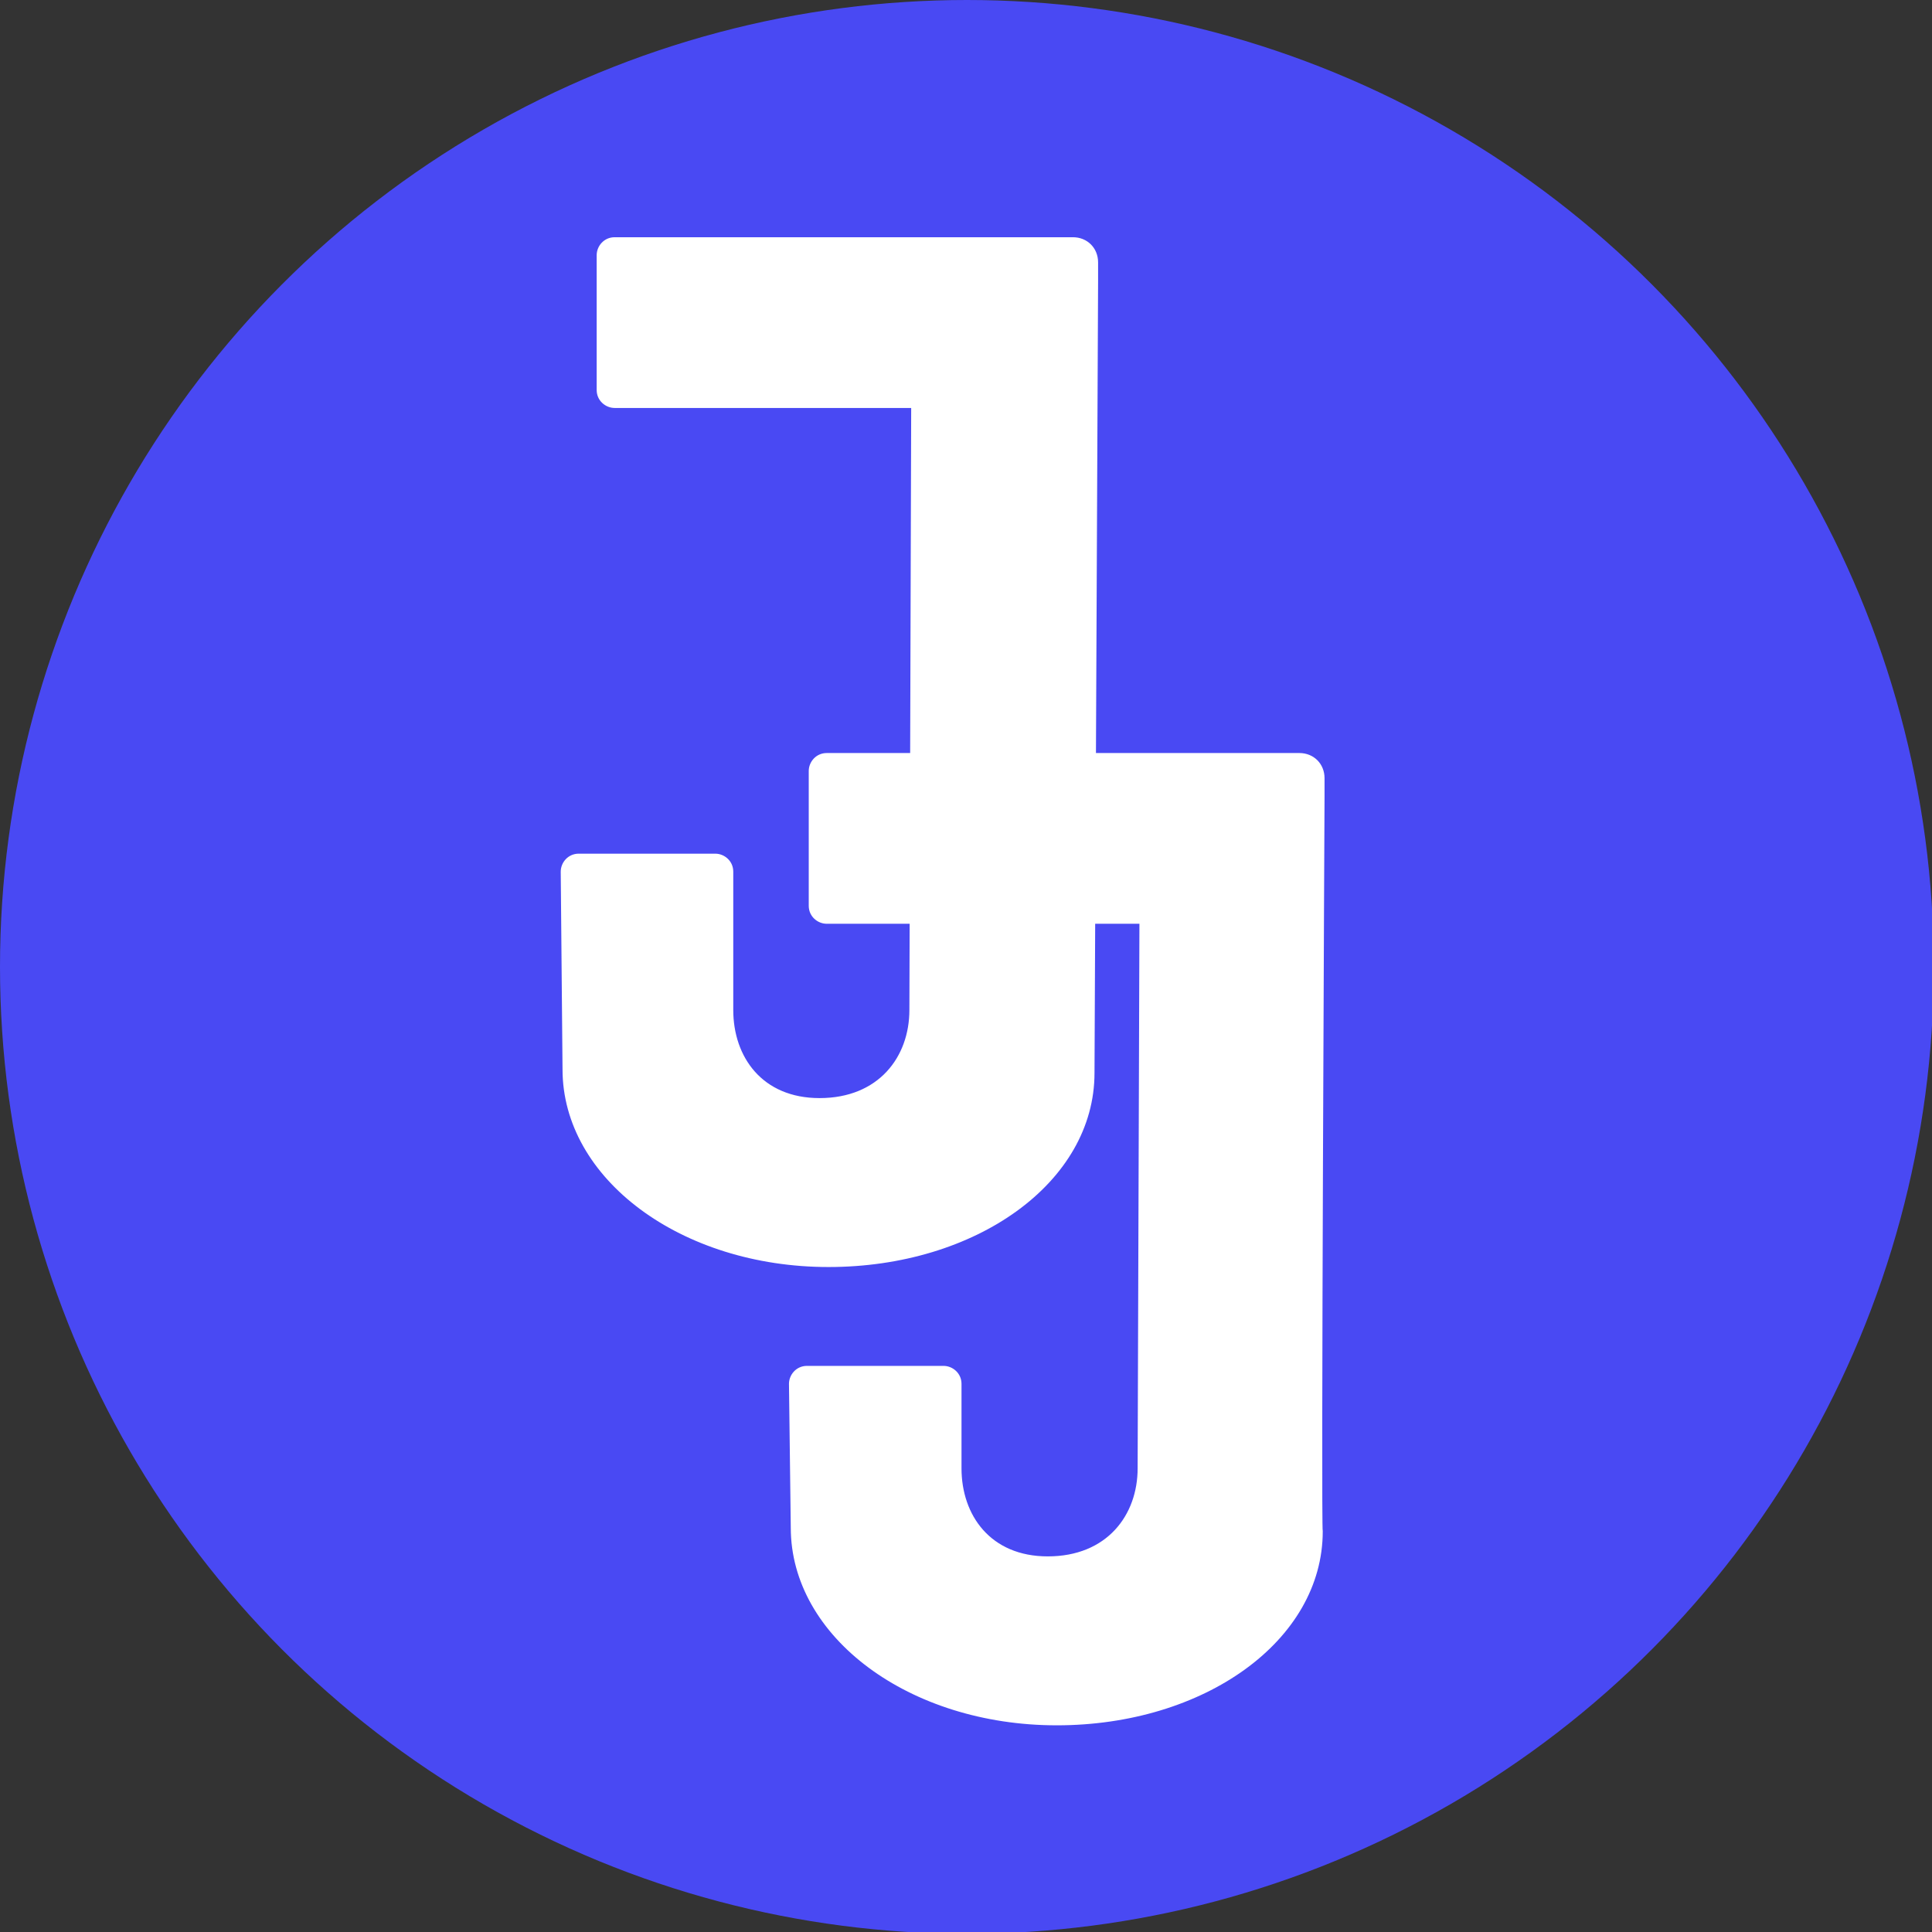 <?xml version="1.0" encoding="utf-8"?>
<!-- Generator: Adobe Illustrator 22.1.0, SVG Export Plug-In . SVG Version: 6.00 Build 0)  -->
<svg version="1.1" xmlns="http://www.w3.org/2000/svg" xmlns:xlink="http://www.w3.org/1999/xlink" x="0px" y="0px"
	 viewBox="0 0 107.5 107.5" style="enable-background:new 0 0 107.5 107.5;" xml:space="preserve">
<rect x="0" y="0" width="107.5" height="107.5" fill="#333333" stroke="none"/>
<style type="text/css">
	.st0{display:none;}
	.st1{display:inline;}
	.st2{fill:#EF487F;}
	.st3{fill:#E2E2E2;}
	.st4{fill:none;stroke:#6B6B6B;stroke-miterlimit:10;}
	.st5{fill:#FFFFFF;}
	.st6{fill:#444444;}
	.st7{fill:#F4F4F4;}
	.st8{fill:#F2E4F2;}
	.st9{fill:#DD80DA;}
	.st10{fill:none;stroke:#FFFFFF;stroke-width:4;stroke-miterlimit:10;}
	.st11{fill:none;stroke:#E254BA;stroke-width:1.25;stroke-miterlimit:10;}
	.st12{fill:#B5B5B5;}
	.st13{fill:#EAECF4;}
	.st14{fill:url(#SVGID_1_);}
	.st15{fill:#5E80EF;}
	.st16{fill:none;stroke:#445FB7;stroke-width:1.25;stroke-miterlimit:10;}
	.st17{fill:#F7EDE7;}
	.st18{fill:#FF9769;}
	.st19{fill:url(#SVGID_2_);}
	.st20{fill:none;stroke:#E26252;stroke-width:1.25;stroke-miterlimit:10;}
	.st21{fill:#F7E8EB;}
	.st22{fill:url(#SVGID_3_);}
	.st23{fill:none;stroke:#C13658;stroke-width:1.25;stroke-miterlimit:10;}
	.st24{fill:#E2F2E4;}
	.st25{fill:#36DD99;}
	.st26{fill:none;stroke:#2AB568;stroke-width:1.25;stroke-miterlimit:10;}
	.st27{fill:#F2ECE7;}
	.st28{fill:#E8EDEF;}
	.st29{fill:none;stroke:#FFFFFF;stroke-width:3;stroke-miterlimit:10;}
	.st30{fill:#139B57;}
	.st31{fill:#36DD99;stroke:#139B57;stroke-width:1.25;stroke-miterlimit:10;}
	.st32{fill:#606060;}
	.st33{display:inline;fill:none;stroke:#EF487F;stroke-miterlimit:10;}
	.st34{fill:#4949F3;}
	.st35{fill:#4949F3;}
	.st36{fill:none;stroke:#242EED;stroke-width:2;stroke-miterlimit:10;}
	.st37{fill:#CCCCCC;}
	.st38{fill:#757575;}
	.st39{fill:#4F4F4F;}
	.st40{fill:none;stroke:#4F4F4F;stroke-width:2;stroke-miterlimit:10;}
	.st41{fill:#FCFCFC;}
	.st42{fill:#45455B;}
	.st43{fill:#9095AD;}
	.st44{fill:#242430;}
	.st45{fill:#17171E;}
	.st46{fill:#EAEAEA;}
	.st47{fill:#DBDBDB;}
	.st48{fill:#F779A7;}
	.st49{fill:none;stroke:#FCFCFC;stroke-linejoin:round;stroke-miterlimit:10;}
	.st50{fill:none;stroke:#4F4F4F;stroke-width:3.069;stroke-miterlimit:10;}
	.st51{fill:none;stroke:#757575;stroke-width:2;stroke-miterlimit:10;}
	.st52{fill:none;stroke:#CCCCCC;stroke-width:2;stroke-miterlimit:10;}
	.st53{fill:none;stroke:#DBDBDB;stroke-width:0.569;stroke-miterlimit:10;}
	.st54{fill:none;stroke:#DBDBDB;stroke-width:2;stroke-miterlimit:10;}
	.st55{fill:none;stroke:#45454B;stroke-width:2;stroke-miterlimit:10;}
	.st56{fill:none;stroke:#45455B;stroke-width:2;stroke-miterlimit:10;}
	.st57{fill:none;stroke:#757575;stroke-miterlimit:10;}
	.st58{fill:none;stroke:#4949F3;stroke-width:2;stroke-miterlimit:10;}
	.st59{fill:#F1F1F1;}
	.st60{fill:#CBCBCB;}
	.st61{fill:none;stroke:#000000;stroke-width:2;stroke-miterlimit:10;}
	.st62{fill:none;stroke:#4F4F4F;stroke-width:2;stroke-linejoin:round;stroke-miterlimit:10;}
	.st63{fill:#FCFCFC;stroke:#CCCCCC;stroke-width:2;stroke-miterlimit:10;}
	.st64{fill:none;stroke:#303030;stroke-width:2.523;stroke-miterlimit:10;}
	.st65{fill:#303030;}
	.st66{fill:none;stroke:#757575;stroke-width:1.288;stroke-miterlimit:10;}
	.st67{fill:none;stroke:#4949F3;stroke-width:3;stroke-miterlimit:10;}
	.st68{fill:none;stroke:#A0A0A0;stroke-width:1.119;stroke-linejoin:round;stroke-miterlimit:10;}
	.st69{fill:none;stroke:#757575;stroke-width:1.393;stroke-miterlimit:10;}
	.st70{fill:#FCFCFC;stroke:#CCCCCC;stroke-width:2.176;stroke-miterlimit:10;}
	.st71{fill:none;stroke:#DBDBDB;stroke-width:2.176;stroke-miterlimit:10;}
	.st72{fill:none;stroke:#4F4F4F;stroke-width:3;stroke-linejoin:round;stroke-miterlimit:10;}
	.st73{display:none;opacity:0.2;}
	.st74{display:inline;fill:none;stroke:#FF2929;stroke-miterlimit:10;}
	.st75{display:inline;fill:none;stroke:#FF2929;stroke-width:1.732;stroke-miterlimit:10;}
	.st76{display:inline;fill:none;stroke:#0C7559;stroke-width:2;stroke-miterlimit:10;}
	.st77{display:inline;fill:none;stroke:#FF00E1;stroke-miterlimit:10;}
</style>
<g id="Old_Version" class="st0">
	<g id="Layer_3" class="st1">
	</g>
	<g id="Layer_5" class="st1">
	</g>
	<g id="Layer_4" class="st1">
	</g>
	<g id="Layer_9" class="st1">
	</g>
	<g id="Layer_1" class="st1">
		<g id="Layer_7">
		</g>
		<g id="Layer_8">
		</g>
	</g>
	<g id="Layer_19" class="st1">
		<g id="Layer_25">
		</g>
		<g id="Layer_24">
		</g>
		<g id="Layer_23">
		</g>
		<g id="Layer_15">
		</g>
		<g id="Layer_22">
		</g>
		<g id="Layer_18">
		</g>
		<g id="Layer_21_copy">
		</g>
		<g id="Layer_20">
		</g>
		<g id="Layer_21">
		</g>
		<g id="Layer_17">
		</g>
		<g id="Layer_26">
		</g>
	</g>
	<g id="Layer_27" class="st1">
		<g id="Layer_28">
		</g>
		<g id="Layer_33">
		</g>
		<g id="Layer_29">
		</g>
		<g id="Layer_31">
		</g>
		<g id="Layer_30">
		</g>
		<g id="Layer_32" class="st0">
		</g>
	</g>
</g>
<g id="Outside">
	<g id="Layer_34">
	</g>
</g>
<g id="Web">
</g>
<g id="Tablet">
</g>
<g id="Mobile">
	<circle class="st34" cx="53.8" cy="53.8" r="53.8"/>
	<path class="st5" d="M61.1,15.6v-1c0-0.8-0.6-1.4-1.4-1.4l-25.5,0c-0.6,0-1,0.5-1,1l0,7.5c0,0.6,0.5,1,1,1l16.5,0l-0.1,33.5
		c0,2.6-1.7,4.9-5,4.9c-3.2,0-4.8-2.3-4.8-4.9l0-7.7c0-0.6-0.5-1-1-1l-7.6,0c-0.6,0-1,0.5-1,1l0.1,11c0,6.1,6.6,11,14.8,11
		s14.8-4.7,14.8-10.8C60.9,59.7,61.1,15.6,61.1,15.6z"/>
	<path class="st5" d="M73.7,44.3v-1c0-0.8-0.6-1.4-1.4-1.4l-26.3,0c-0.6,0-1,0.5-1,1l0,7.5c0,0.6,0.5,1,1,1h17.4l-0.1,30.3
		c0,2.6-1.7,4.9-5,4.9c-3.2,0-4.8-2.3-4.8-4.9l0-4.7c0-0.6-0.5-1-1-1l-7.6,0c-0.6,0-1,0.5-1,1l0.1,8c0,6.1,6.6,11,14.8,11
		s14.8-4.7,14.8-10.8C73.5,85.1,73.7,44.3,73.7,44.3z"/>
</g>
<g id="Layer_2" class="st73">
</g>
<g id="Layer_35" class="st0">
</g>
</svg>
